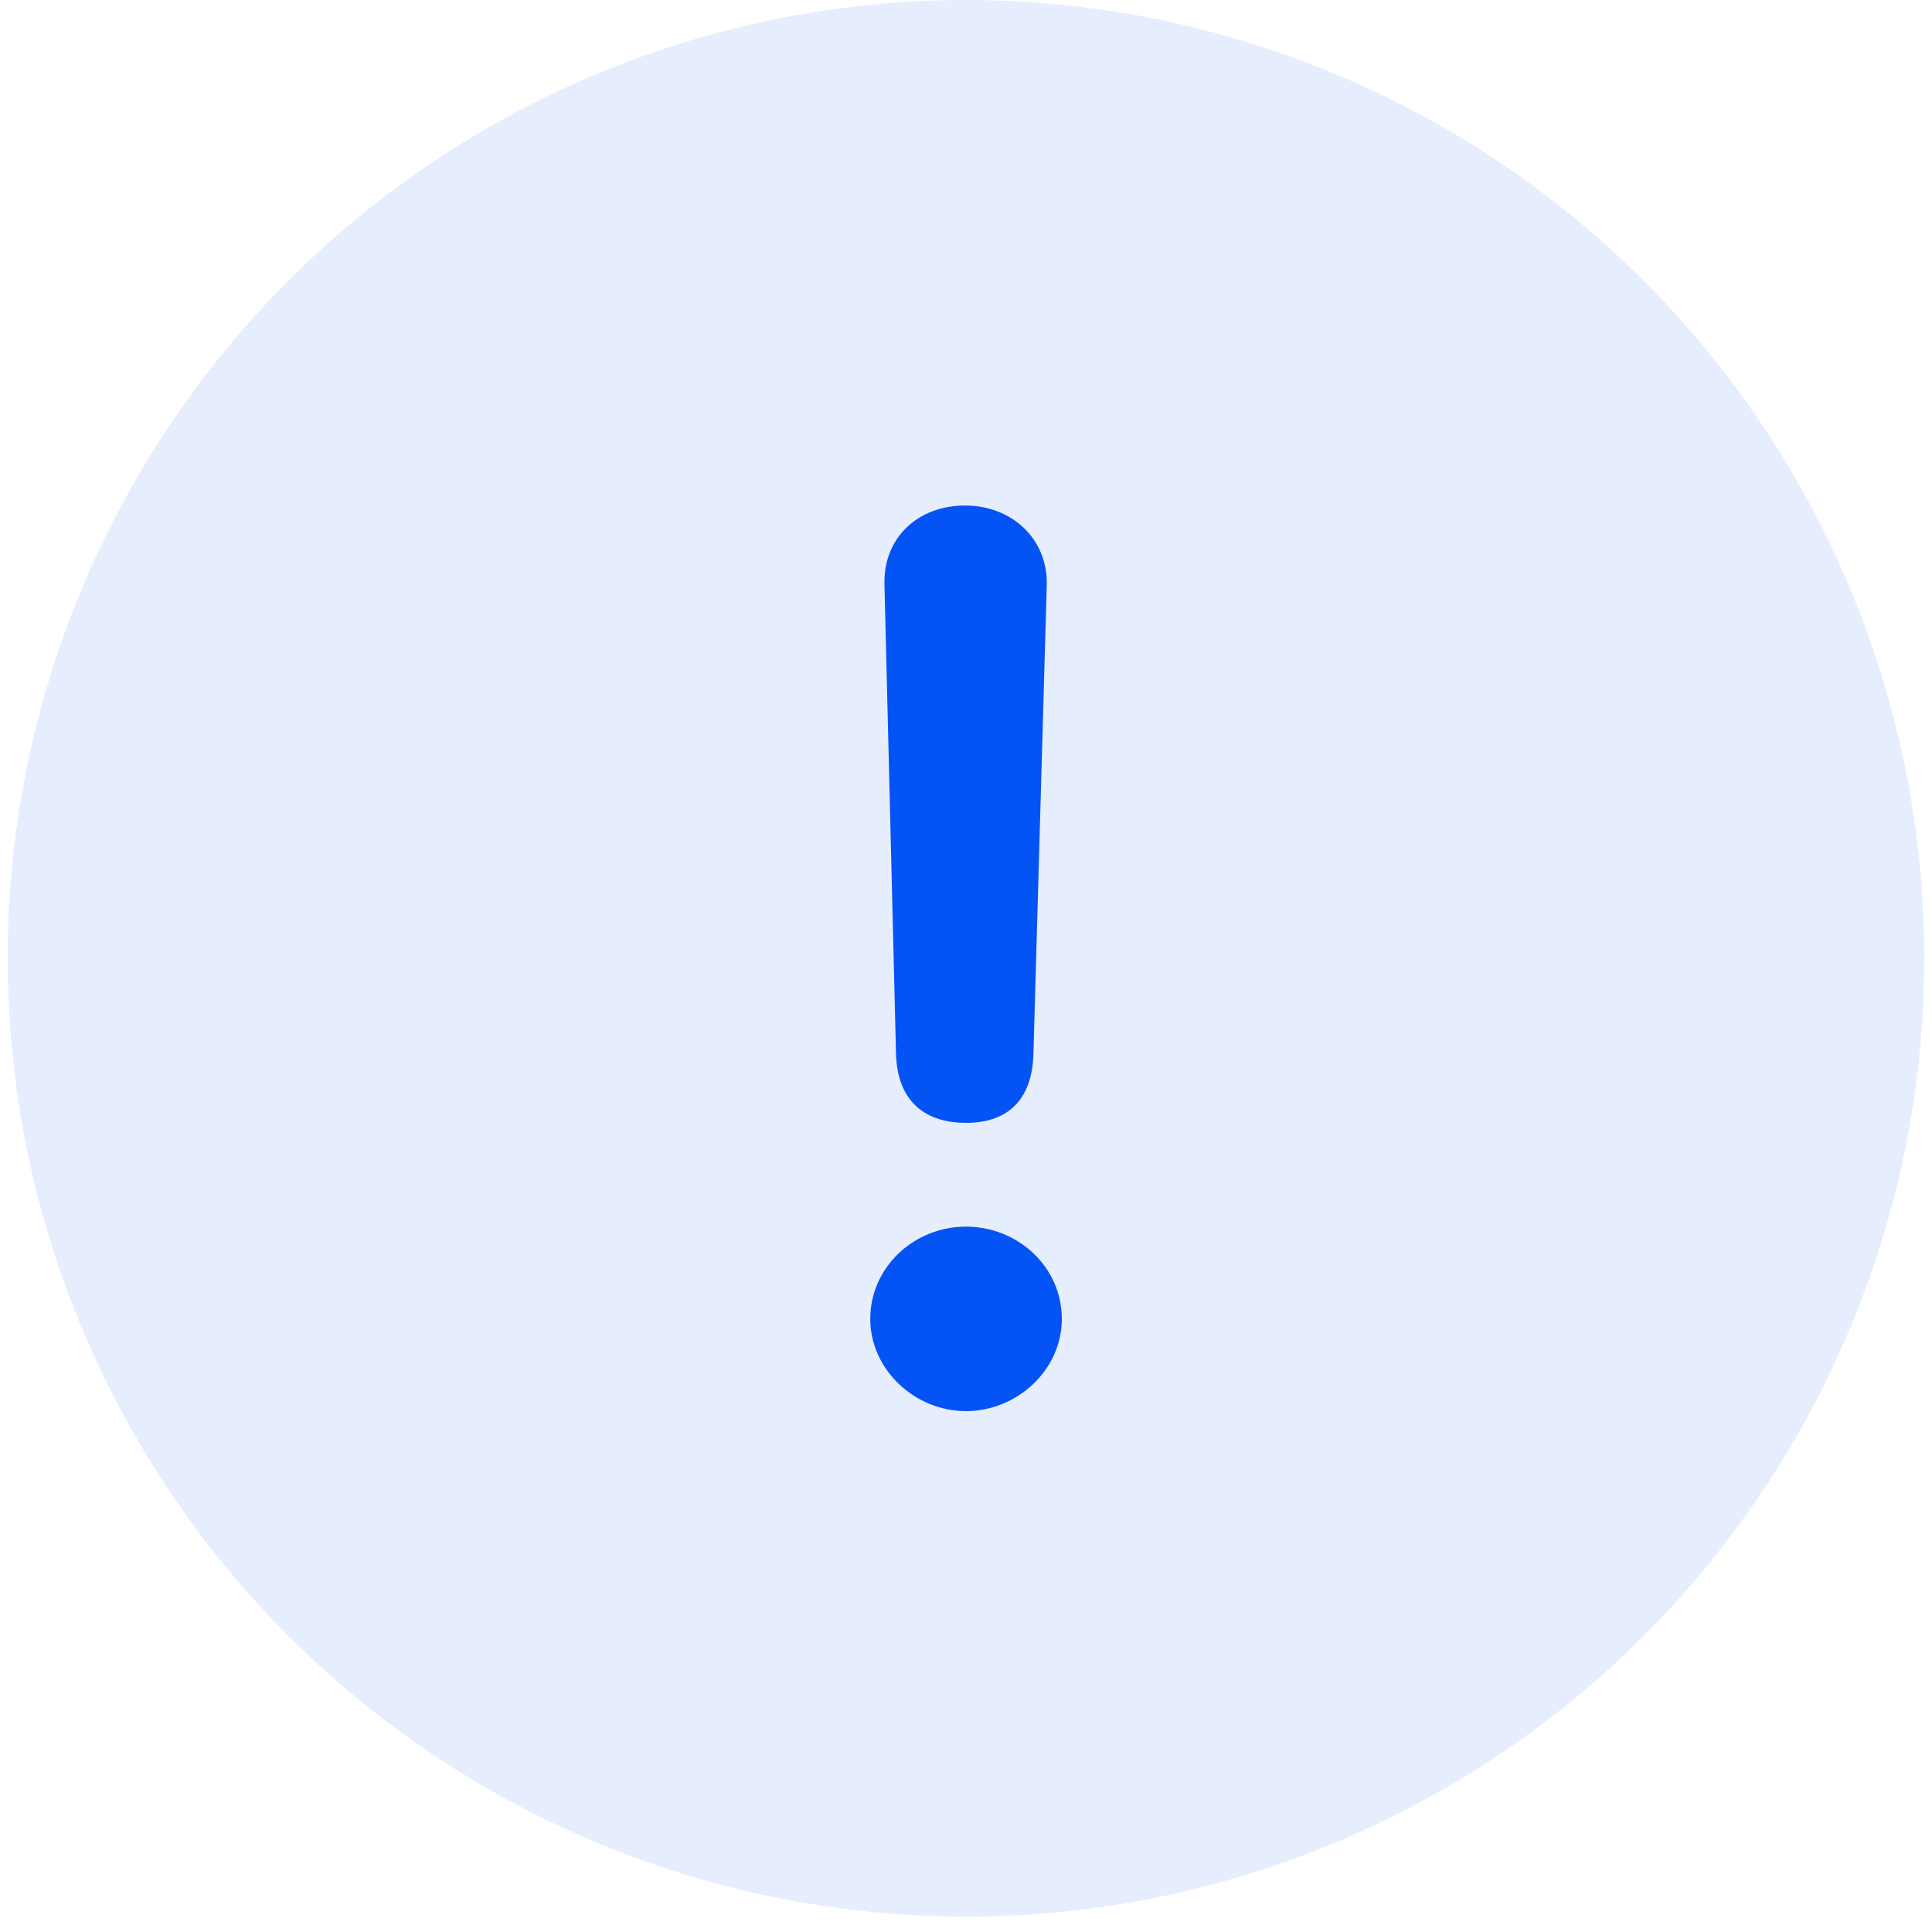 <svg width="83" height="83" viewBox="0 0 83 83" fill="none" xmlns="http://www.w3.org/2000/svg">
<path d="M44.398 45.23C44.36 47.21 43.331 48.239 41.503 48.239C39.598 48.239 38.53 47.172 38.492 45.23L37.996 25.07C37.959 23.127 39.406 21.718 41.464 21.718C43.484 21.718 45.009 23.165 44.97 25.109L44.398 45.23Z" fill="#0453F4"/>
<path d="M45.617 56.661C45.617 58.871 43.674 60.623 41.503 60.623C39.292 60.623 37.387 58.833 37.387 56.661C37.387 54.45 39.255 52.697 41.503 52.697C43.713 52.697 45.617 54.413 45.617 56.661Z" fill="#0453F4"/>
<circle cx="41.5" cy="41.17" r="41.17" fill="#0453F4" fill-opacity="0.1"/>
</svg>
